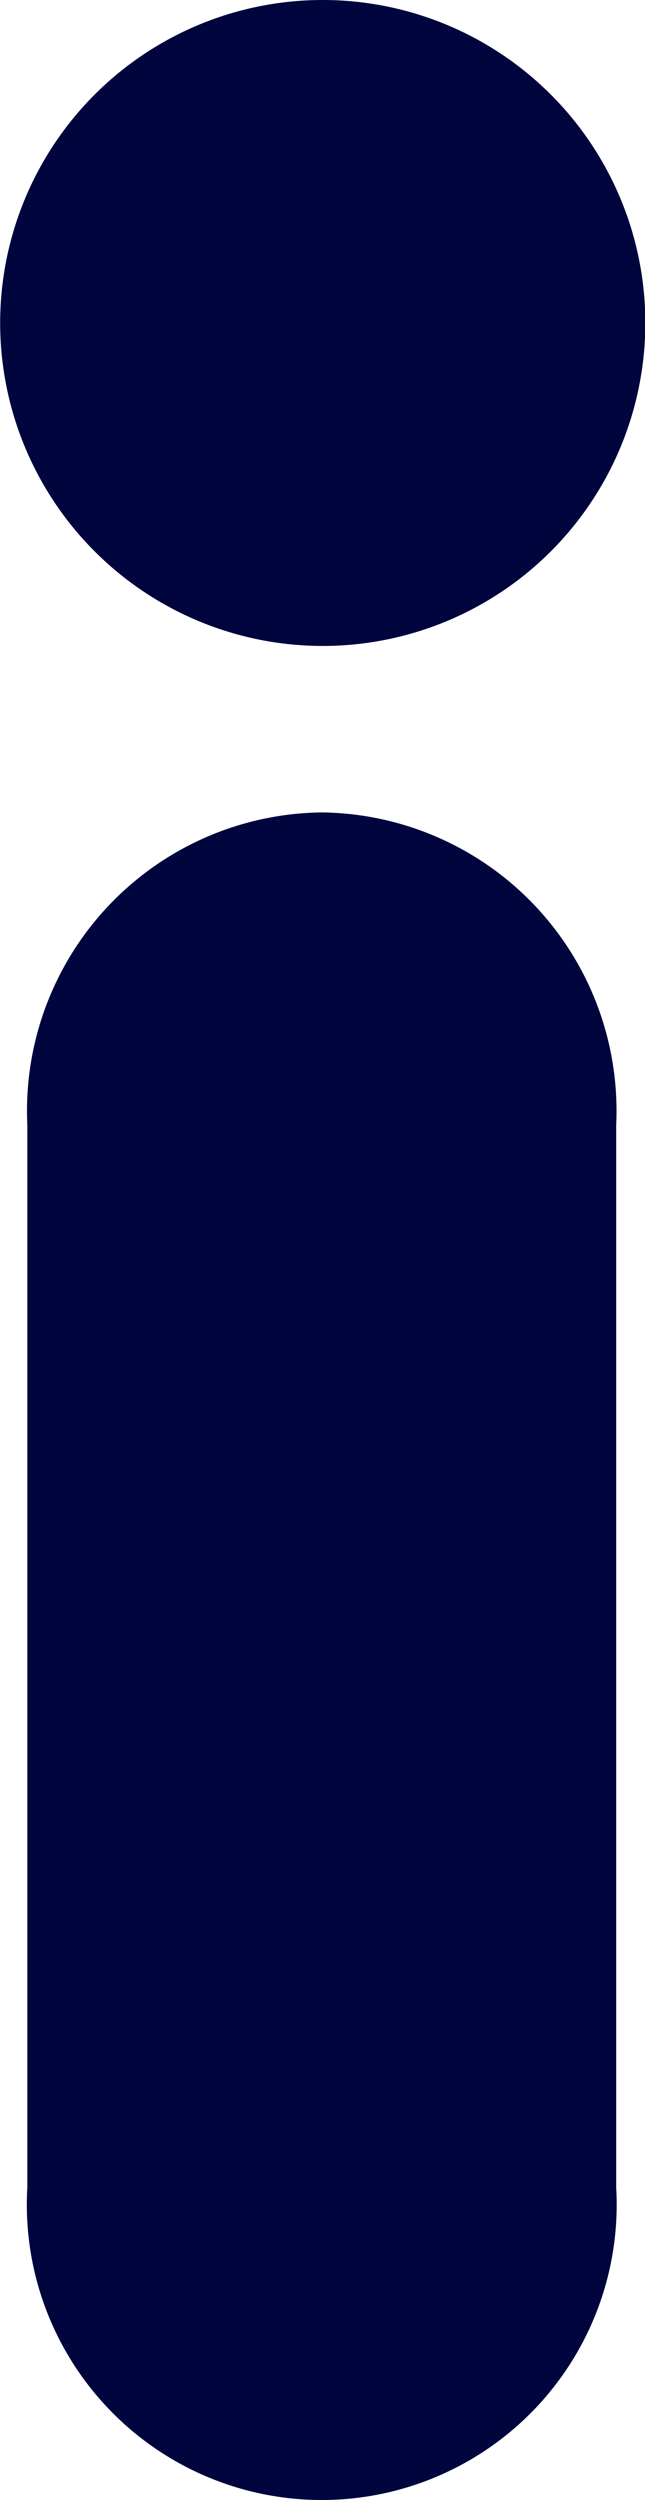 <svg xmlns="http://www.w3.org/2000/svg" width="3.895" height="15.079" viewBox="0 0 3.895 15.079">
  <g id="Group_15643" data-name="Group 15643" transform="translate(-3307.903 10109.809)">
    <path id="Path_43255" data-name="Path 43255" d="M21,16.977a1.8,1.8,0,0,0-1.779,1.885v6.409a1.781,1.781,0,1,0,3.556,0V18.862A1.8,1.8,0,0,0,21,16.977Z" transform="translate(3288.847 -10121.886)" fill="#00053e"/>
    <path id="Path_43256" data-name="Path 43256" d="M20.851,7.432A1.948,1.948,0,1,0,22.8,9.38,1.948,1.948,0,0,0,20.851,7.432Z" transform="translate(3289 -10117.241)" fill="#00053e"/>
  </g>
</svg>
